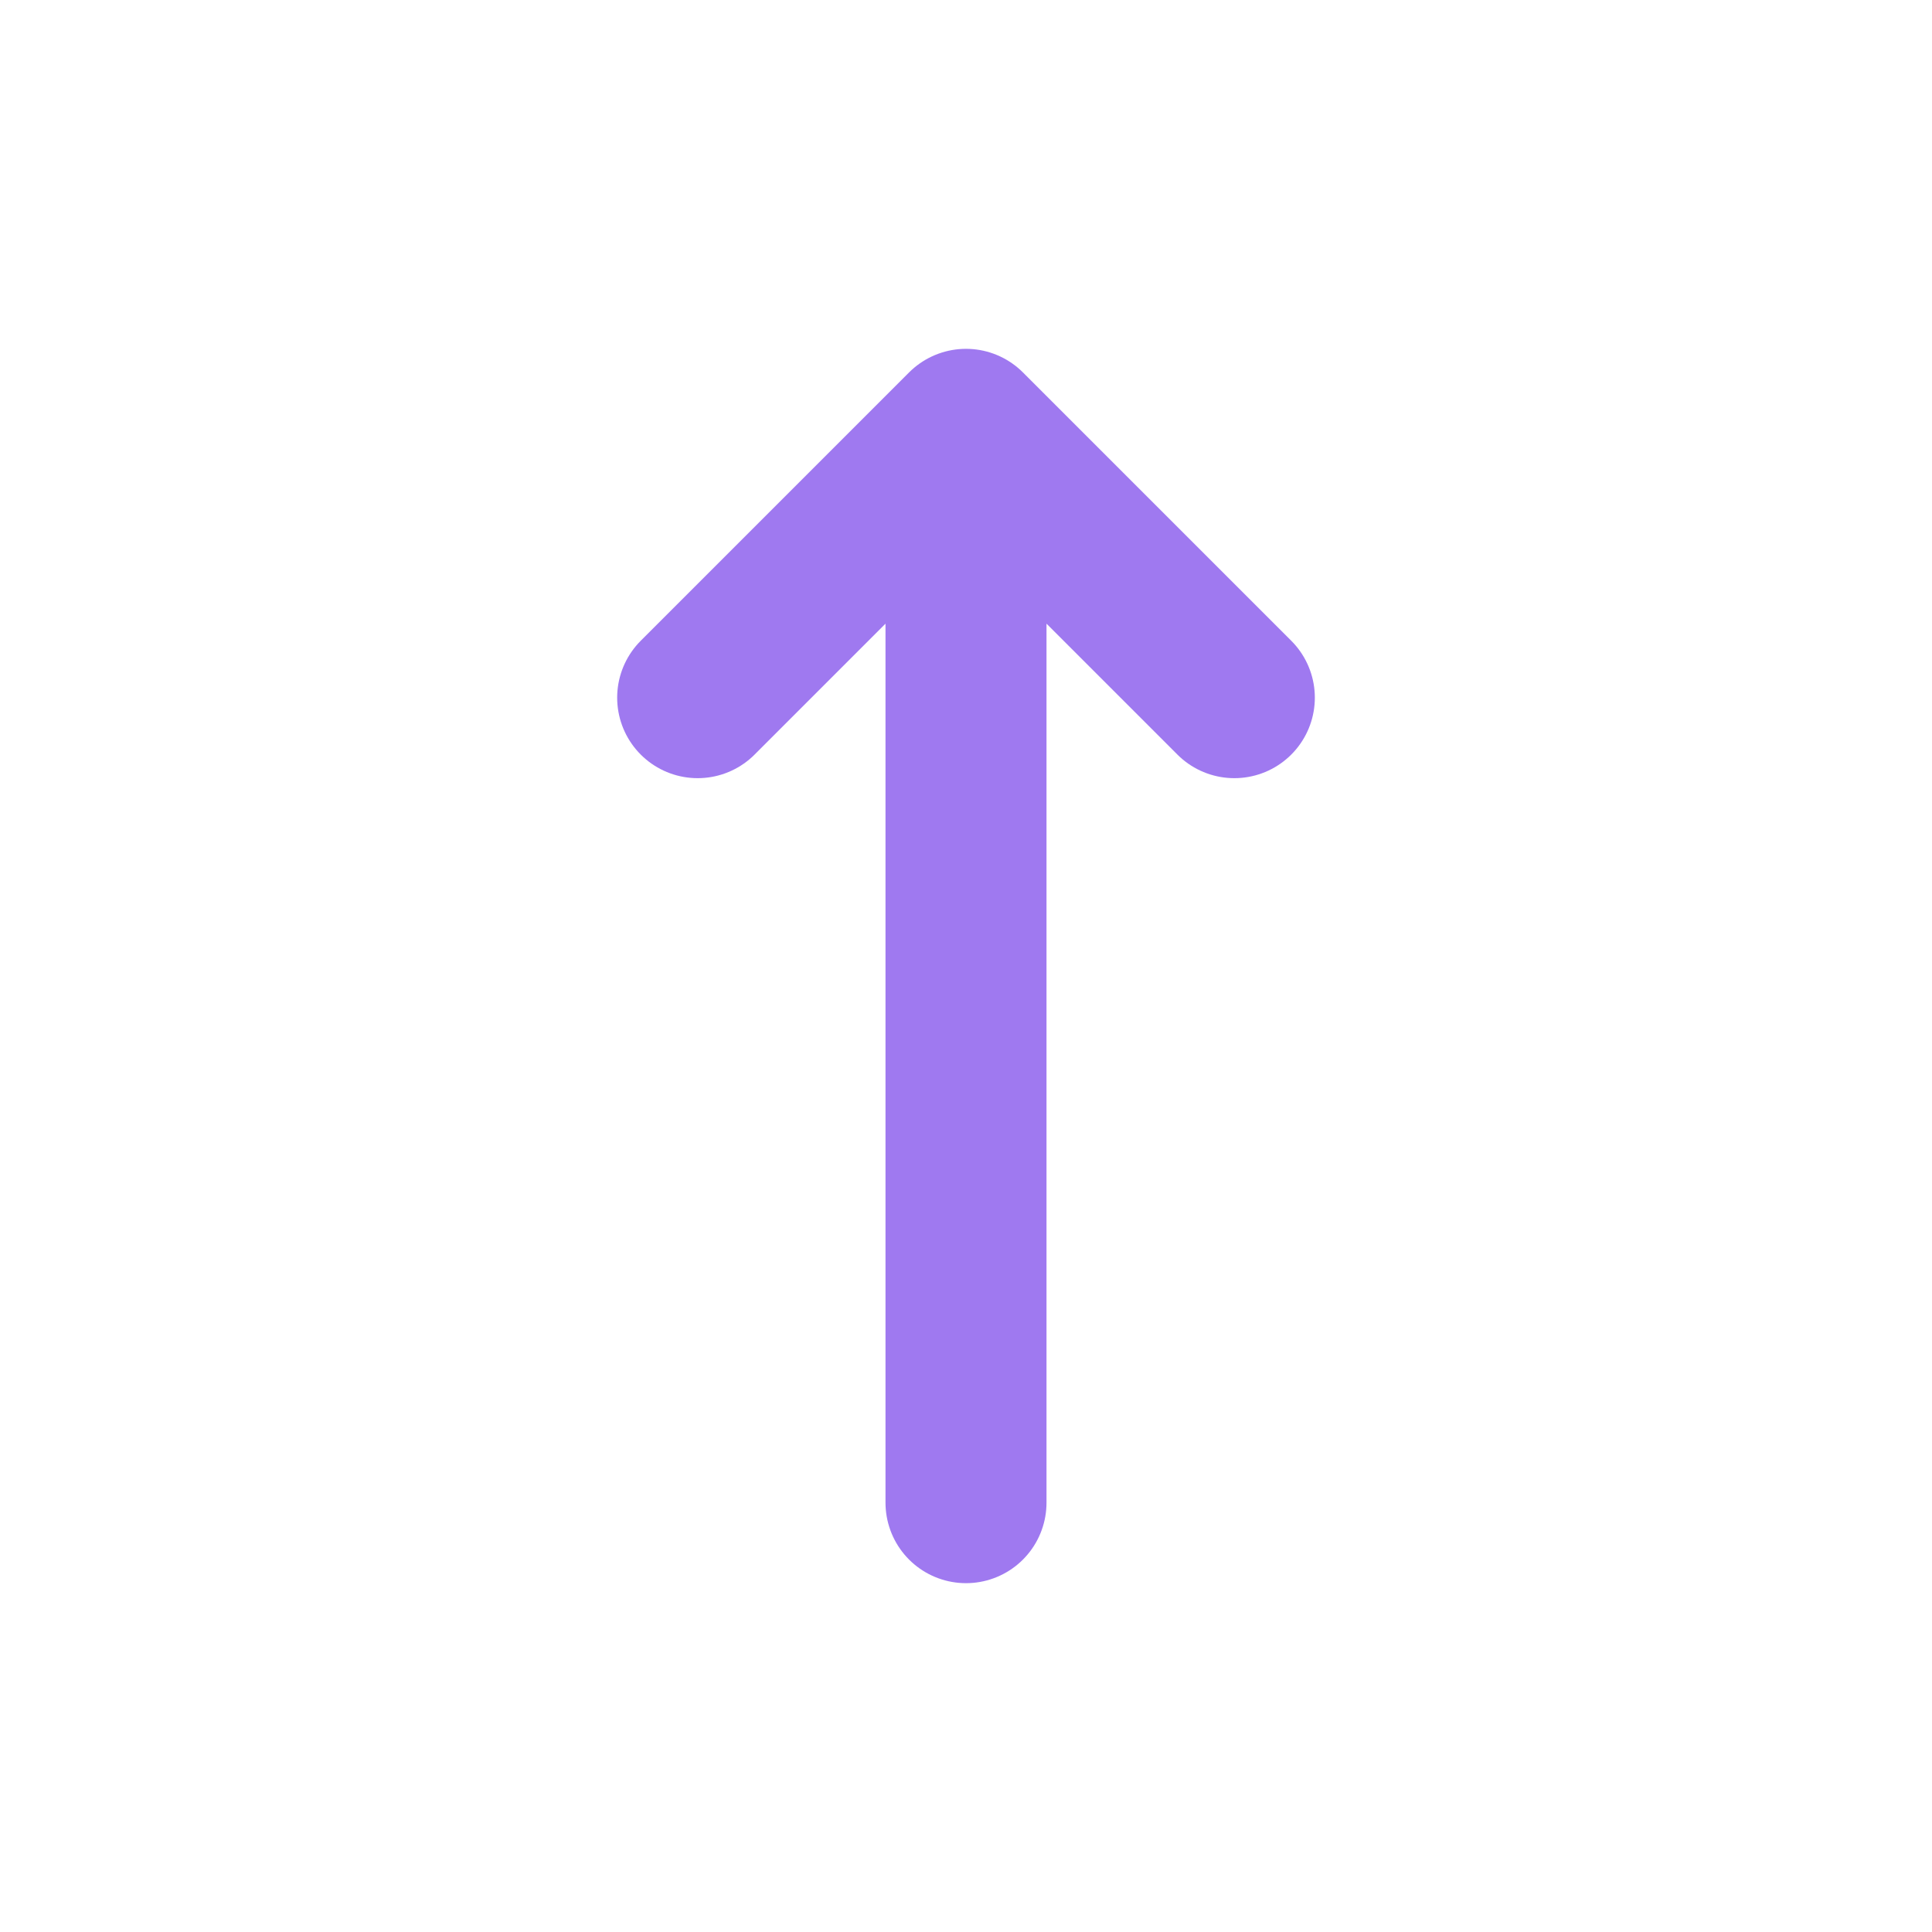 <!DOCTYPE svg PUBLIC "-//W3C//DTD SVG 1.1//EN" "http://www.w3.org/Graphics/SVG/1.1/DTD/svg11.dtd">
<!-- Uploaded to: SVG Repo, www.svgrepo.com, Transformed by: SVG Repo Mixer Tools -->
<svg width="187px" height="187px" viewBox="-2.4 -2.4 28.80 28.80" fill="none" xmlns="http://www.w3.org/2000/svg">
<g id="SVGRepo_bgCarrier" stroke-width="0"/>
<g id="SVGRepo_tracerCarrier" stroke-linecap="round" stroke-linejoin="round" stroke="#CCCCCC" stroke-width="1.248"/>
<g id="SVGRepo_iconCarrier"> <path d="M12 4V20M12 4L8 8M12 4L16 8" stroke="#9F79F0" stroke-width="2.4" stroke-linecap="round" stroke-linejoin="round"/> </g>
</svg>